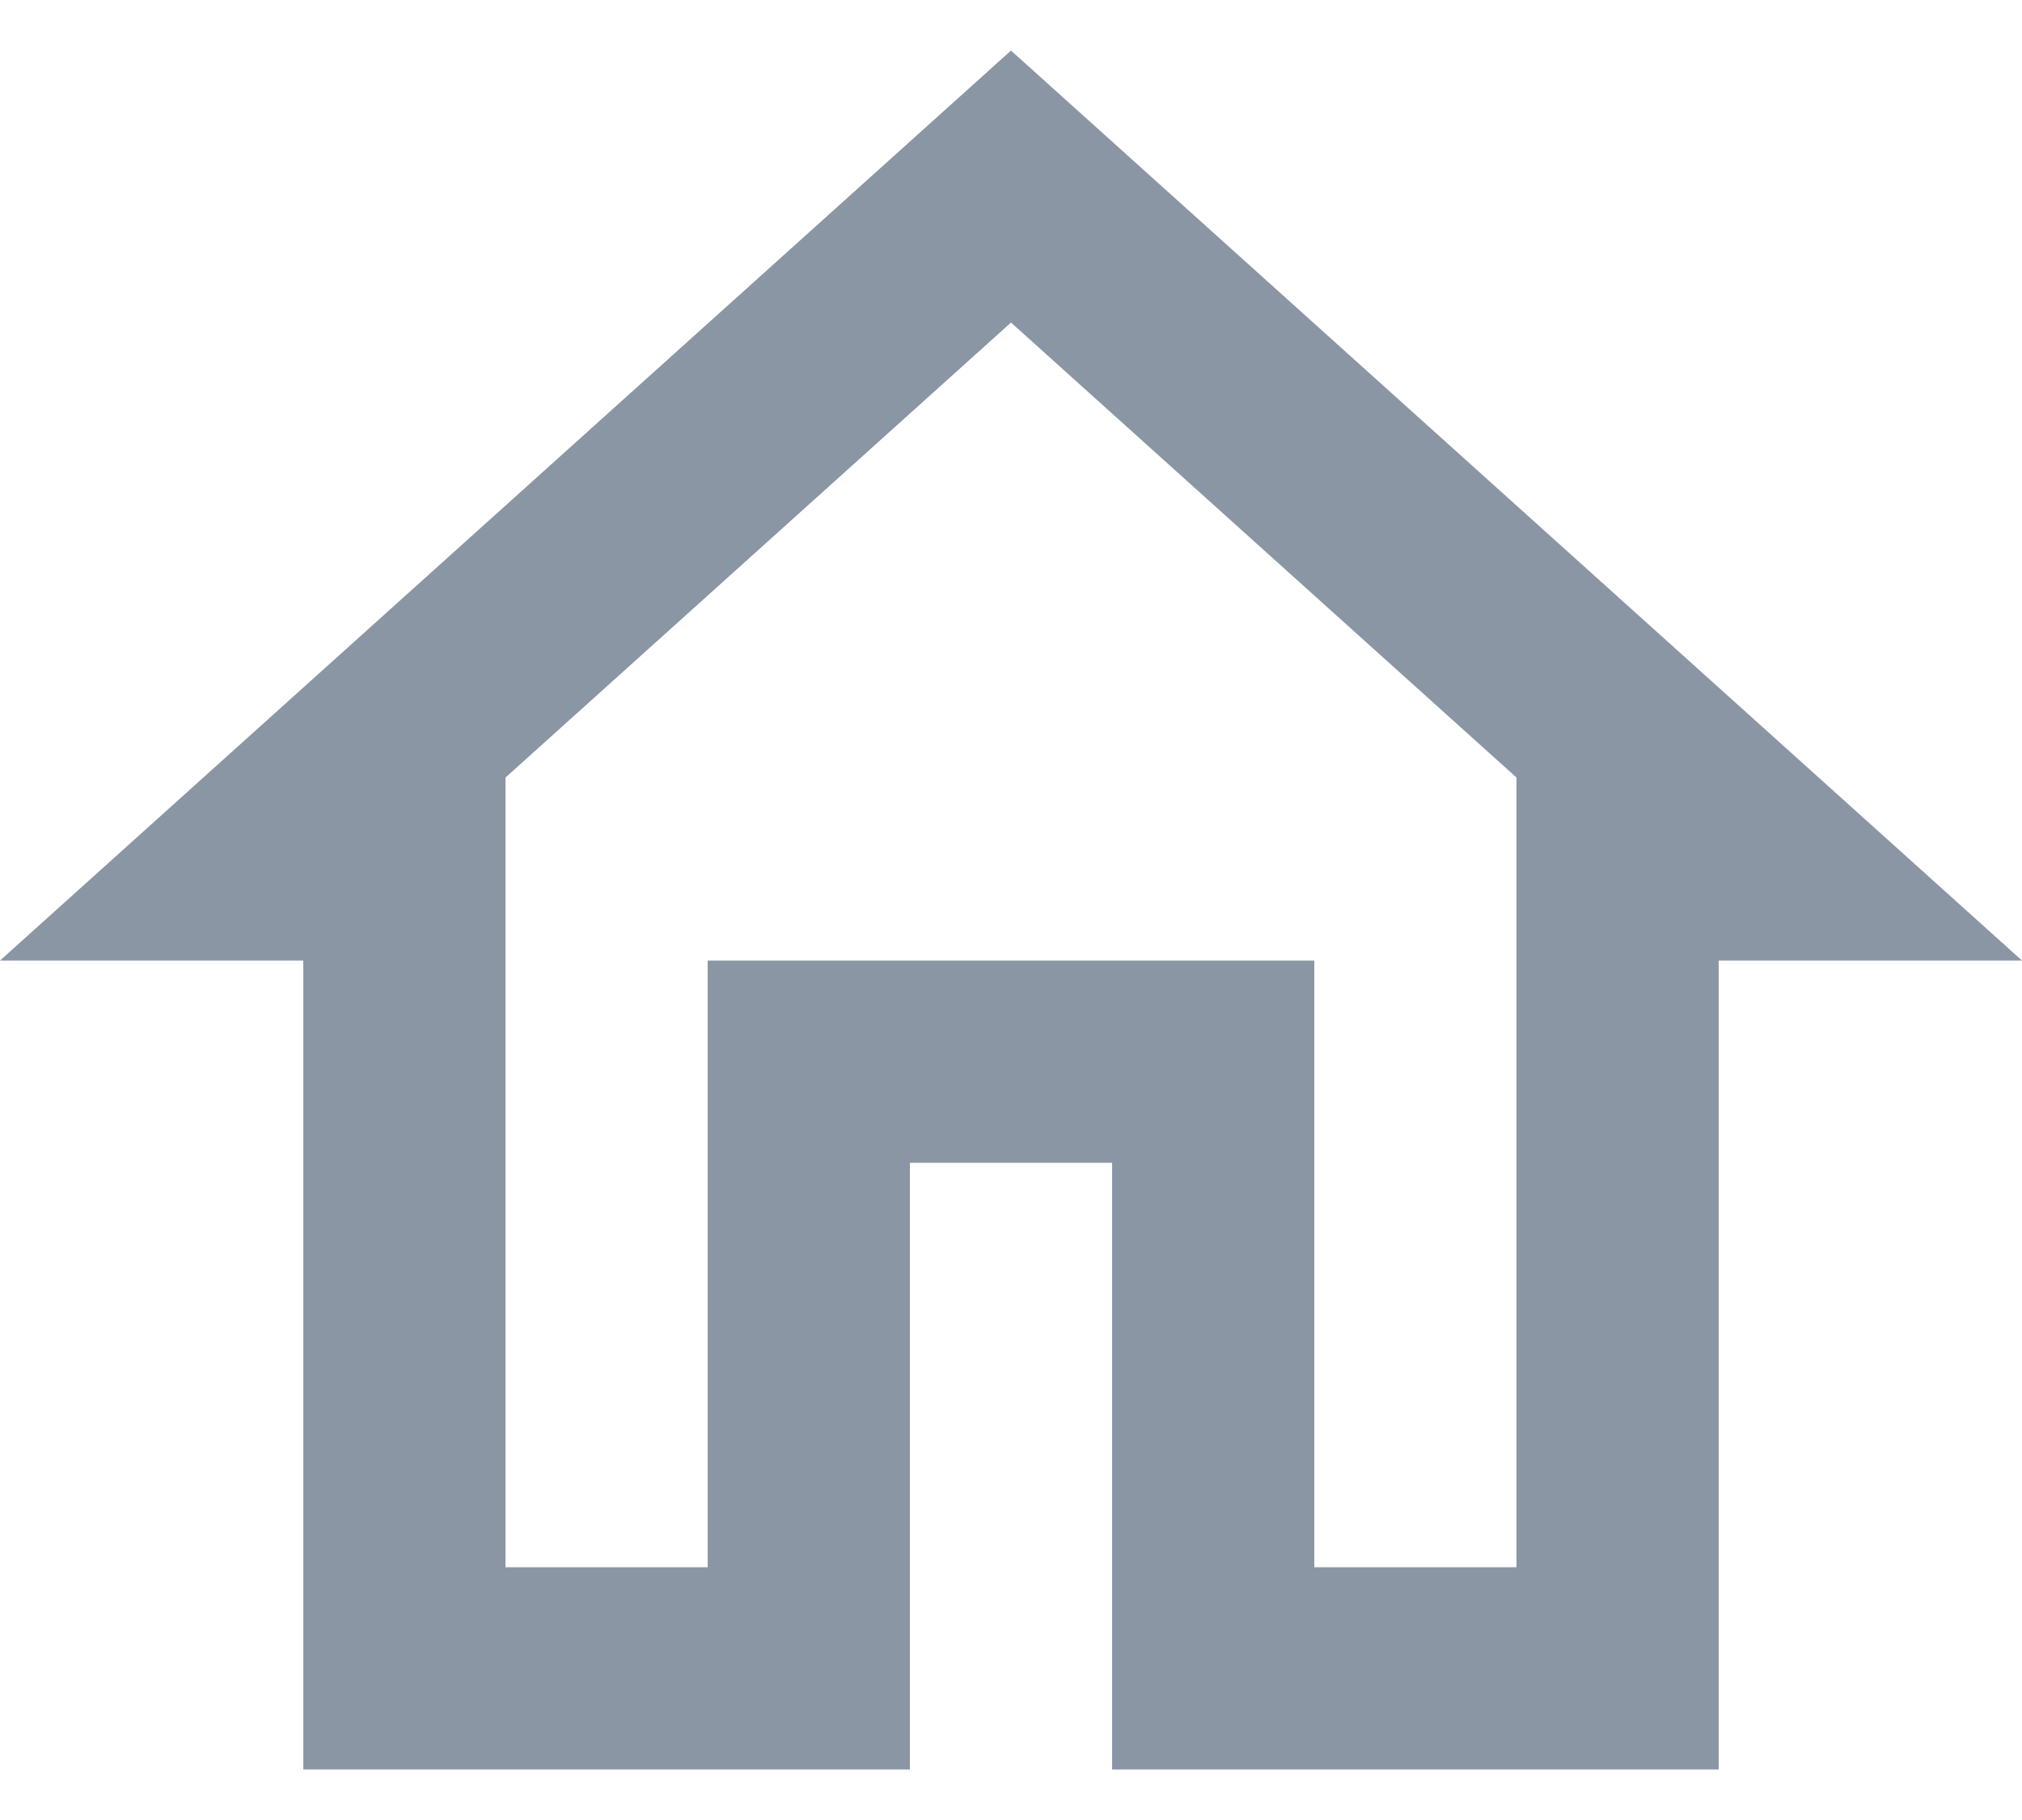 <svg width="20" height="18" viewBox="0 0 20 18" fill="none" xmlns="http://www.w3.org/2000/svg">
<path d="M10 3.19L15 7.69V15.5H13V9.5H7V15.5H5V7.69L10 3.19ZM10 0.5L0 9.5H3V17.5H9V11.5H11V17.5H17V9.5H20L10 0.5Z" fill="#8B96A5"/>
</svg>
